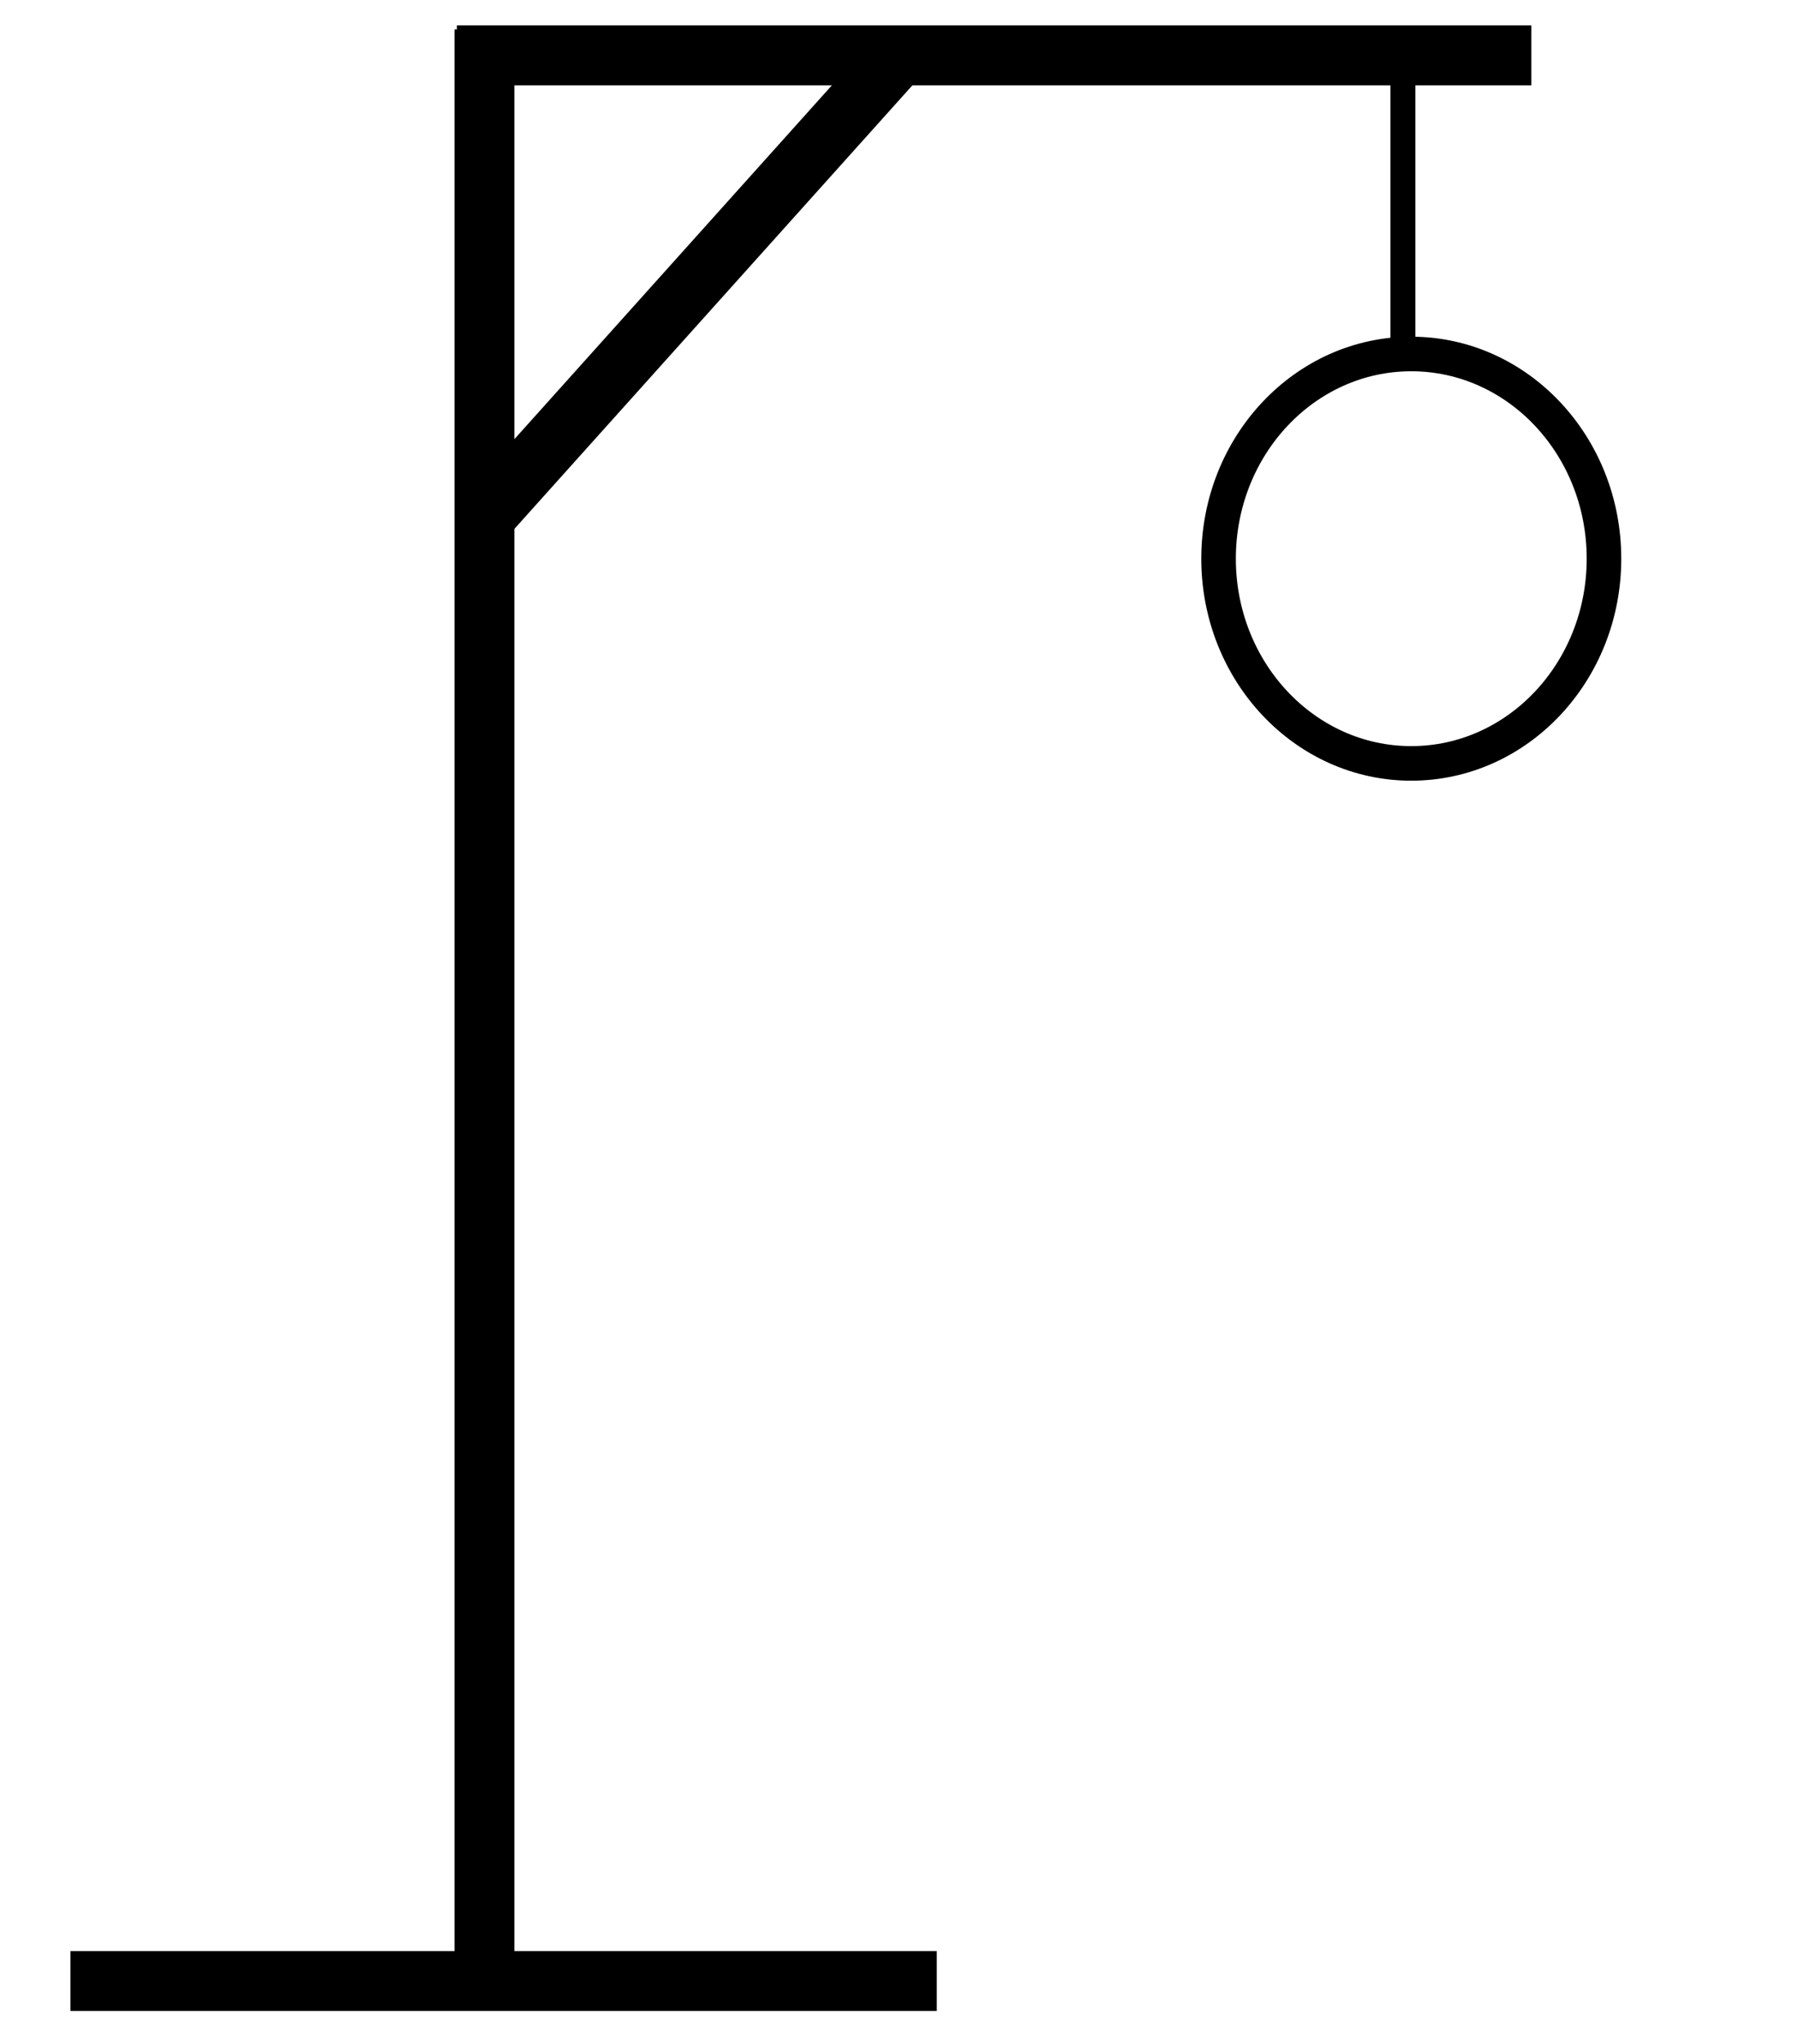 <?xml version="1.0" encoding="UTF-8" standalone="no"?>
<svg
   xmlns:dc="http://purl.org/dc/elements/1.1/"
   xmlns:cc="http://creativecommons.org/ns#"
   xmlns:rdf="http://www.w3.org/1999/02/22-rdf-syntax-ns#"
   xmlns:svg="http://www.w3.org/2000/svg"
   xmlns="http://www.w3.org/2000/svg"
   xmlns:sodipodi="http://sodipodi.sourceforge.net/DTD/sodipodi-0.dtd"
   xmlns:inkscape="http://www.inkscape.org/namespaces/inkscape"
   width="360"
   height="409.119"
   version="1.1"
   id="svg122"
   sodipodi:docname="forca_2.svg"
   inkscape:version="1.0.2-2 (e86c870879, 2021-01-15)">
  <defs
     id="defs126" />
  <sodipodi:namedview
     pagecolor="#ffffff"
     bordercolor="#000000"
     borderopacity="0.25"
     objecttolerance="10"
     gridtolerance="10"
     guidetolerance="10"
     inkscape:pageopacity="0"
     inkscape:pageshadow="2"
     inkscape:window-width="924"
     inkscape:window-height="696"
     id="namedview124"
     showgrid="false"
     inkscape:zoom="1.2680782"
     inkscape:cx="263.08117"
     inkscape:cy="134.30464"
     inkscape:window-x="67"
     inkscape:window-y="0"
     inkscape:window-maximized="0"
     inkscape:current-layer="g120"
     inkscape:document-rotation="0"
     fit-margin-top="0.6"
     fit-margin-left="1.1"
     fit-margin-right="0"
     fit-margin-bottom="0"
     showguides="true"
     inkscape:guide-bbox="true" />
  <title
     id="title112">forca</title>
  <g
     id="g120"
     transform="matrix(1.634,0,0,1.634,-390.293,-364.094)">
    <title
       id="title114">Layer 1</title>
    <ellipse
       style="fill:none;fill-opacity:1;stroke:#000000;stroke-width:4.235;stroke-miterlimit:4;stroke-dasharray:none;stroke-opacity:1"
       id="path160"
       cx="411.788"
       cy="291.258"
       rx="23.613"
       ry="25.075" />
    <path
       style="fill:none;stroke:#000000;stroke-width:7.342;stroke-miterlimit:4;stroke-dasharray:none;stroke-opacity:1"
       d="M 298.22,464.576 V 226.427"
       id="path2965" />
    <path
       style="fill:none;stroke:#000000;stroke-width:7.342;stroke-miterlimit:4;stroke-dasharray:none;stroke-opacity:1"
       d="M 247.491,465.48 H 353.644"
       id="path2975" />
    <path
       style="fill:none;stroke:#000000;stroke-width:7.342;stroke-miterlimit:4;stroke-dasharray:none;stroke-opacity:1"
       d="m 294.843,229.605 h 131.66"
       id="path2977" />
    <path
       style="fill:none;stroke:#000000;stroke-width:7.342;stroke-miterlimit:4;stroke-dasharray:none;stroke-opacity:1"
       d="m 297.649,286.836 50.837,-56.637"
       id="path2983" />
    <path
       style="fill:none;stroke:#000000;stroke-width:3.059;stroke-miterlimit:4;stroke-dasharray:none;stroke-opacity:1"
       d="m 410.764,233.012 v 31.389"
       id="path2987" />
  </g>
</svg>
